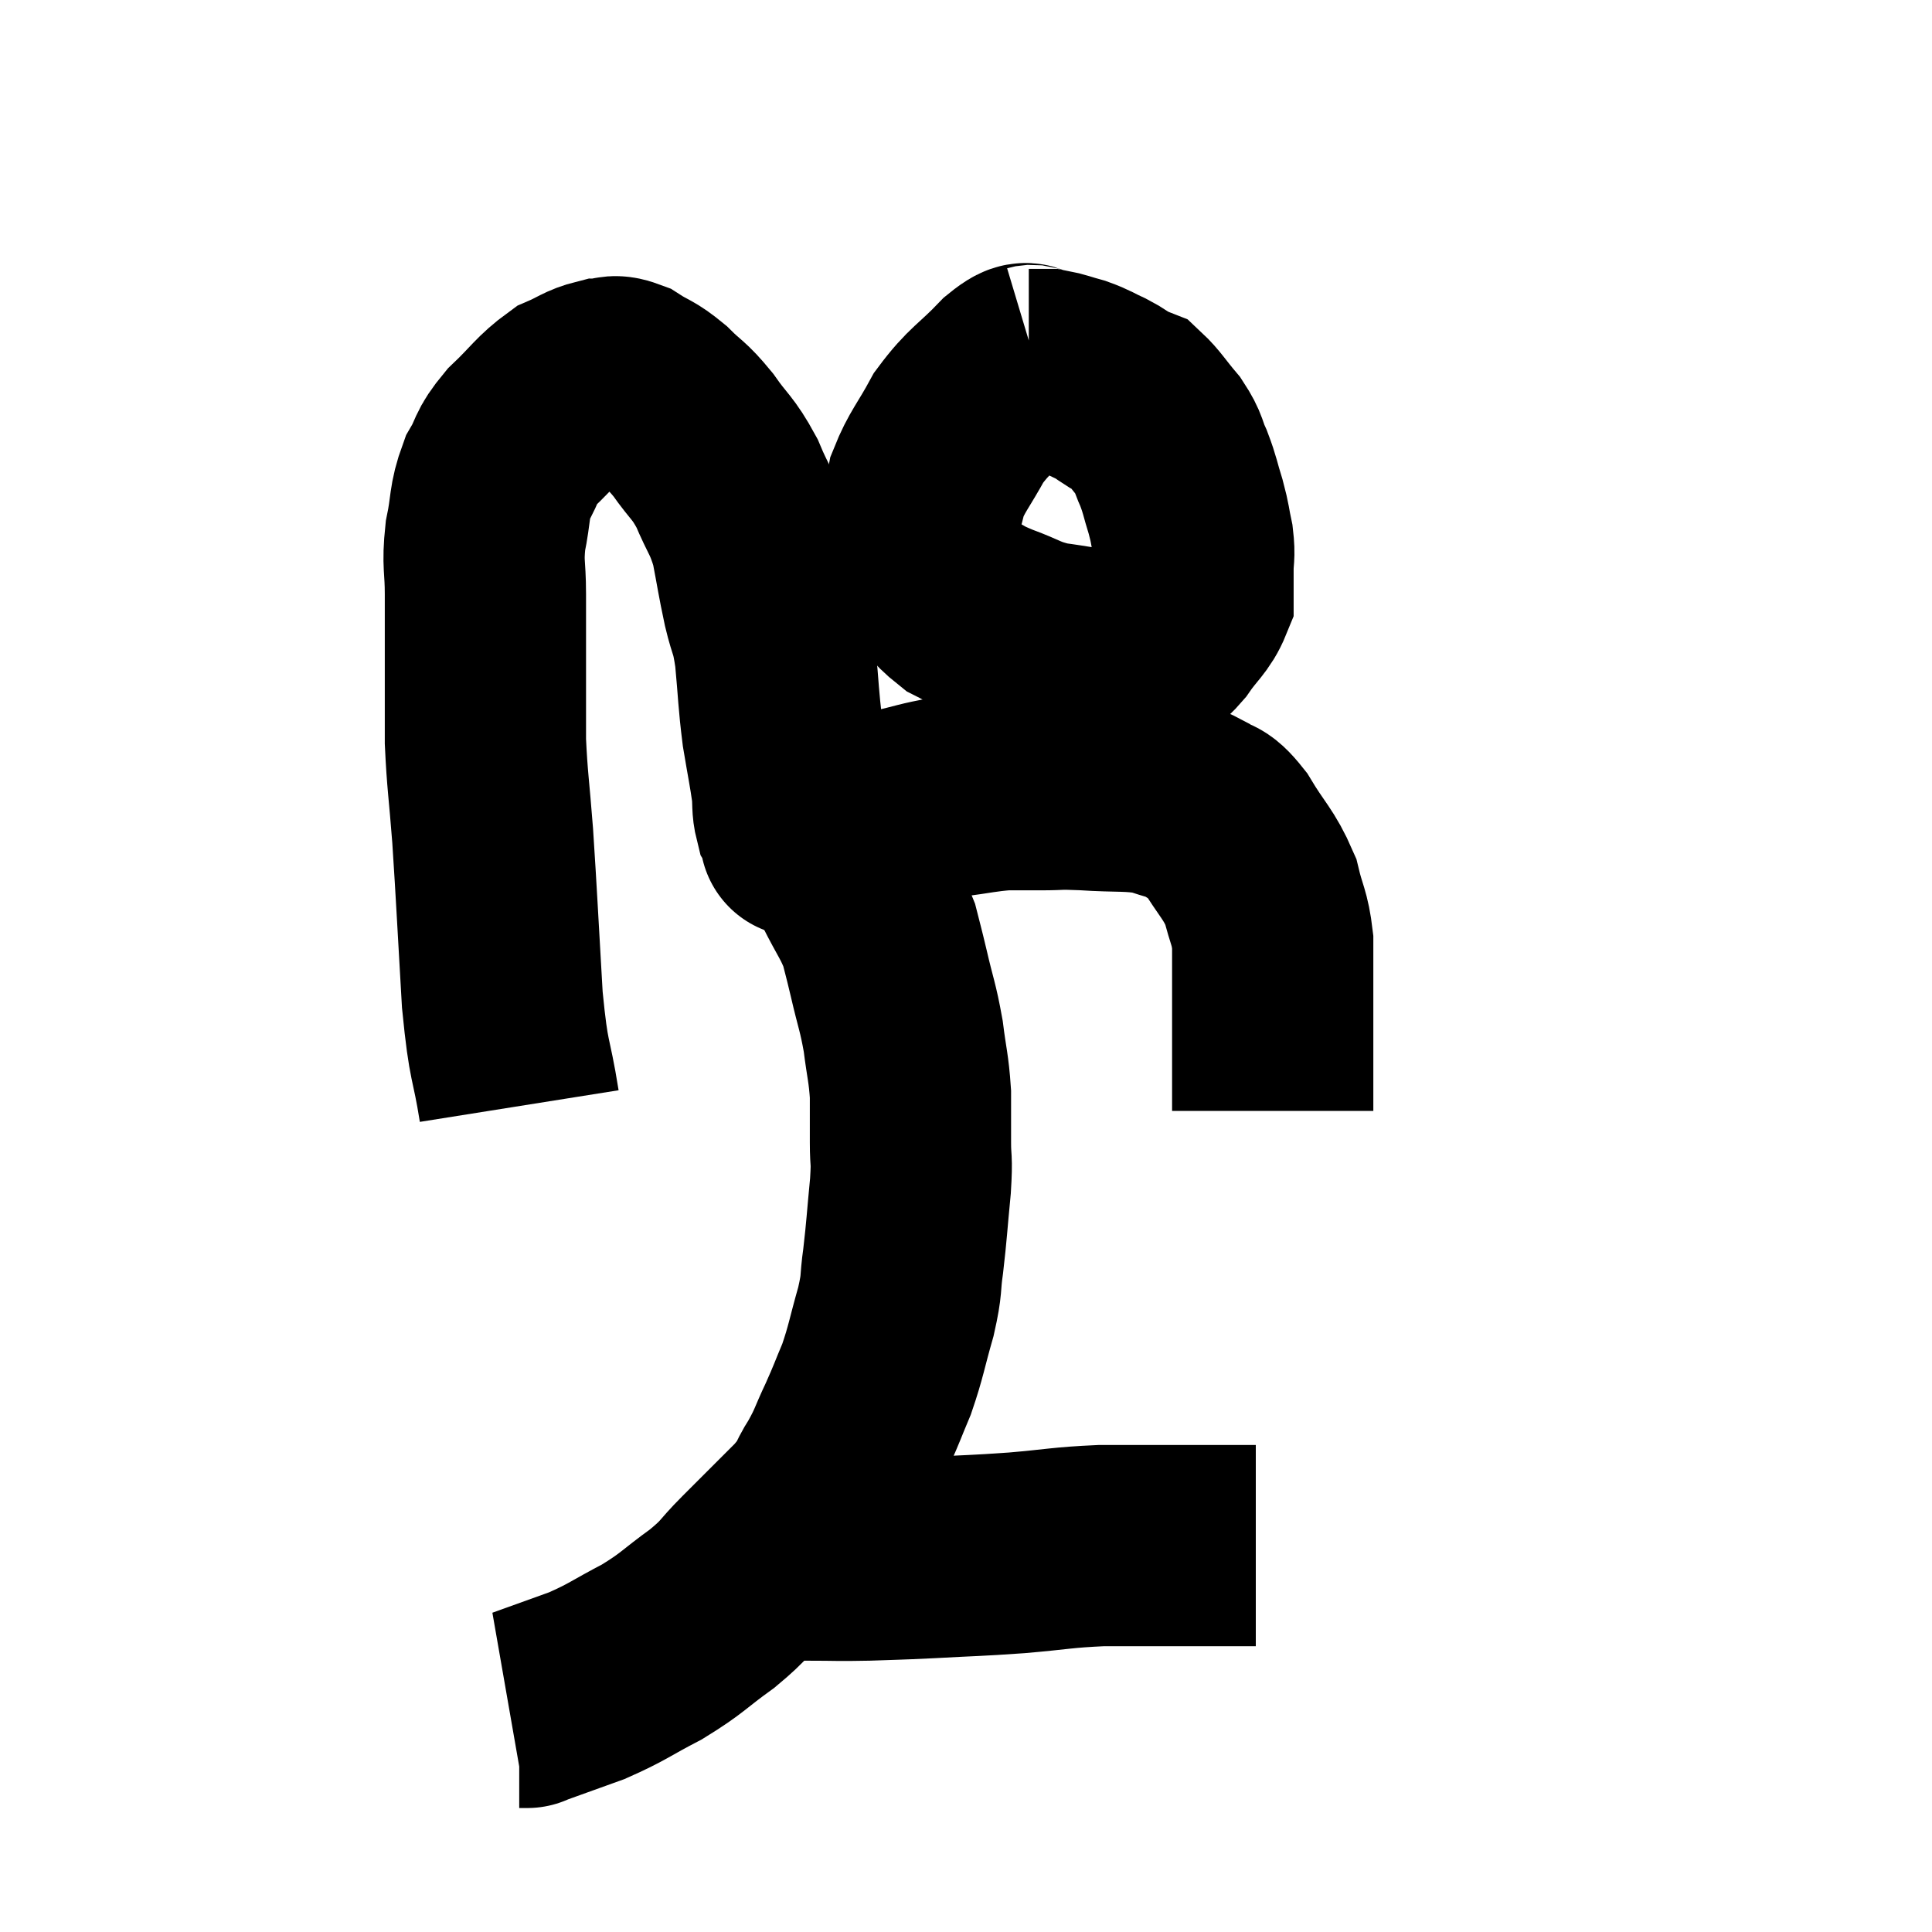 <svg width="48" height="48" viewBox="0 0 48 48" xmlns="http://www.w3.org/2000/svg"><path d="M 12.9 27.48 C 12.69 26.16, 12.645 26.52, 12.48 24.84 C 12.36 22.8, 12.345 22.365, 12.24 20.76 C 12.15 19.59, 12.105 19.395, 12.06 18.42 C 12.06 17.64, 12.06 17.775, 12.06 16.86 C 12.06 15.81, 12.06 15.645, 12.06 14.76 C 12.06 14.04, 11.985 14.04, 12.06 13.32 C 12.21 12.6, 12.135 12.495, 12.36 11.88 C 12.66 11.37, 12.525 11.385, 12.96 10.86 C 13.53 10.32, 13.605 10.14, 14.1 9.78 C 14.52 9.6, 14.58 9.51, 14.94 9.42 C 15.24 9.42, 15.18 9.285, 15.54 9.42 C 15.96 9.69, 15.96 9.615, 16.38 9.96 C 16.8 10.38, 16.8 10.29, 17.22 10.8 C 17.64 11.4, 17.7 11.34, 18.06 12 C 18.36 12.72, 18.435 12.69, 18.66 13.44 C 18.81 14.22, 18.81 14.295, 18.96 15 C 19.11 15.63, 19.14 15.465, 19.26 16.26 C 19.35 17.22, 19.335 17.34, 19.44 18.18 C 19.56 18.9, 19.605 19.095, 19.68 19.62 C 19.71 19.95, 19.68 20.04, 19.74 20.28 C 19.83 20.43, 19.875 20.505, 19.92 20.58 C 19.92 20.58, 19.905 20.535, 19.92 20.58 C 19.95 20.67, 19.965 20.715, 19.98 20.76 C 19.98 20.76, 19.77 20.79, 19.98 20.76 C 20.4 20.7, 20.25 20.805, 20.82 20.64 C 21.54 20.37, 21.57 20.31, 22.26 20.1 C 22.92 19.95, 22.905 19.92, 23.58 19.8 C 24.27 19.71, 24.39 19.665, 24.96 19.62 C 25.41 19.62, 25.365 19.62, 25.86 19.62 C 26.4 19.62, 26.22 19.59, 26.94 19.62 C 27.84 19.68, 28.05 19.62, 28.74 19.74 C 29.22 19.92, 29.28 19.875, 29.7 20.1 C 30.06 20.37, 30.015 20.13, 30.42 20.64 C 30.87 21.39, 31.02 21.45, 31.32 22.14 C 31.47 22.77, 31.545 22.77, 31.62 23.4 C 31.62 24.03, 31.62 24.045, 31.62 24.66 C 31.62 25.26, 31.62 25.395, 31.62 25.86 C 31.62 26.19, 31.62 26.16, 31.62 26.52 C 31.62 26.91, 31.62 27.03, 31.62 27.3 C 31.62 27.45, 31.62 27.525, 31.62 27.6 L 31.62 27.6" fill="none" stroke="black" stroke-width="5"></path><path d="M 25.74 9.06 C 25.44 9.15, 25.62 8.85, 25.14 9.24 C 24.48 9.93, 24.345 9.915, 23.82 10.62 C 23.43 11.34, 23.28 11.46, 23.04 12.06 C 22.95 12.54, 22.875 12.51, 22.86 13.02 C 22.92 13.56, 22.725 13.59, 22.98 14.1 C 23.43 14.58, 23.445 14.715, 23.88 15.06 C 24.3 15.27, 24.18 15.255, 24.72 15.48 C 25.38 15.72, 25.365 15.795, 26.04 15.96 C 26.73 16.05, 26.805 16.095, 27.42 16.14 C 27.96 16.14, 28.11 16.23, 28.5 16.14 C 28.74 15.96, 28.695 16.11, 28.98 15.78 C 29.31 15.3, 29.475 15.225, 29.64 14.82 C 29.64 14.49, 29.64 14.505, 29.64 14.16 C 29.64 13.8, 29.685 13.83, 29.64 13.44 C 29.55 13.02, 29.58 13.05, 29.46 12.6 C 29.31 12.12, 29.325 12.075, 29.16 11.64 C 28.98 11.25, 29.055 11.25, 28.8 10.86 C 28.47 10.47, 28.38 10.305, 28.14 10.08 C 27.99 10.02, 28.035 10.065, 27.84 9.96 C 27.6 9.81, 27.645 9.81, 27.36 9.66 C 27.03 9.51, 27.03 9.48, 26.7 9.36 C 26.37 9.27, 26.28 9.225, 26.04 9.18 C 25.89 9.18, 25.815 9.18, 25.74 9.18 C 25.74 9.18, 25.785 9.18, 25.74 9.18 C 25.65 9.18, 25.605 9.18, 25.56 9.18 L 25.56 9.18" fill="none" stroke="black" stroke-width="5"></path><path d="M 20.82 21.12 C 21 21.51, 20.925 21.375, 21.18 21.9 C 21.51 22.56, 21.615 22.65, 21.84 23.22 C 21.96 23.7, 21.93 23.55, 22.08 24.18 C 22.26 24.96, 22.305 24.99, 22.44 25.74 C 22.53 26.46, 22.575 26.52, 22.62 27.18 C 22.62 27.78, 22.62 27.81, 22.62 28.38 C 22.62 28.92, 22.665 28.725, 22.62 29.46 C 22.53 30.39, 22.53 30.54, 22.44 31.32 C 22.35 31.95, 22.425 31.845, 22.26 32.58 C 22.02 33.42, 22.02 33.555, 21.78 34.26 C 21.54 34.83, 21.555 34.83, 21.3 35.4 C 21.03 35.97, 21.06 36, 20.76 36.54 C 20.43 37.05, 20.61 36.96, 20.1 37.56 C 19.41 38.25, 19.32 38.34, 18.72 38.94 C 18.21 39.45, 18.33 39.435, 17.7 39.96 C 16.95 40.5, 16.98 40.56, 16.2 41.04 C 15.39 41.46, 15.36 41.535, 14.58 41.88 C 13.83 42.15, 13.455 42.285, 13.08 42.42 C 13.08 42.42, 13.08 42.42, 13.08 42.42 C 13.08 42.42, 13.125 42.42, 13.08 42.42 L 12.9 42.42" fill="none" stroke="black" stroke-width="5"></path><path d="M 19.62 38.76 C 19.86 38.76, 19.62 38.76, 20.1 38.76 C 20.82 38.76, 20.79 38.775, 21.54 38.76 C 22.32 38.73, 22.17 38.745, 23.1 38.7 C 24.18 38.64, 24.195 38.655, 25.26 38.58 C 26.31 38.49, 26.37 38.445, 27.36 38.4 C 28.29 38.4, 28.53 38.4, 29.22 38.4 C 29.67 38.4, 29.82 38.4, 30.12 38.4 C 30.27 38.4, 30.27 38.4, 30.42 38.4 C 30.57 38.4, 30.525 38.4, 30.72 38.4 C 30.96 38.4, 31.08 38.4, 31.2 38.4 C 31.2 38.4, 31.2 38.4, 31.2 38.4 L 31.2 38.4" fill="none" stroke="black" stroke-width="5"></path></svg>
